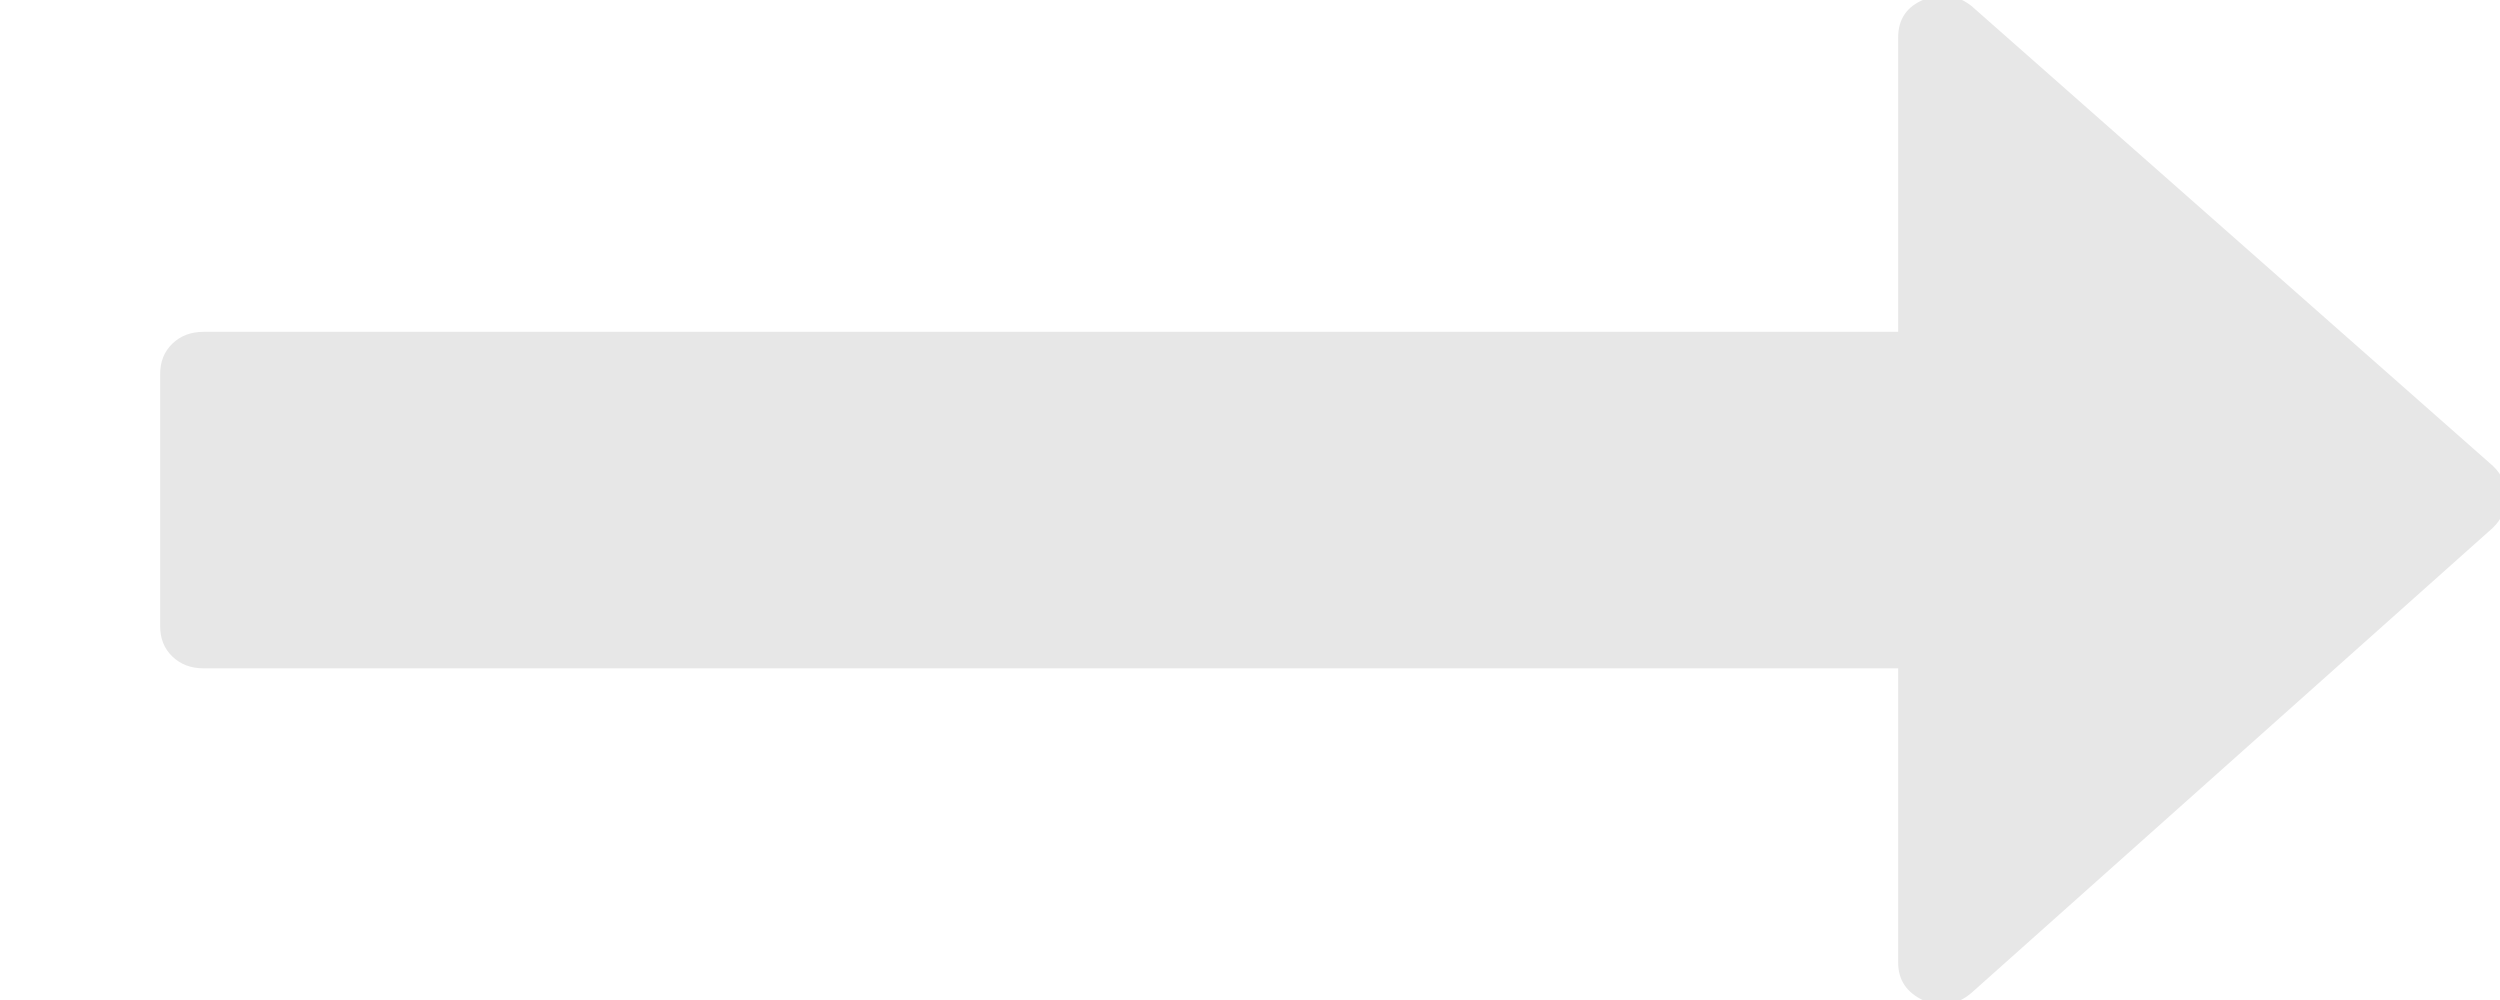 <?xml version="1.0" encoding="UTF-8"?>
<svg width="15px" height="6px" viewBox="0 0 15 6" version="1.1" xmlns="http://www.w3.org/2000/svg" xmlns:xlink="http://www.w3.org/1999/xlink">
    <!-- Generator: Sketch 52.6 (67491) - http://www.bohemiancoding.com/sketch -->
    <title>long4</title>
    <desc>Created with Sketch.</desc>
    <g id="Symbols" stroke="none" stroke-width="1" fill="none" fill-rule="evenodd" opacity="0.097">
        <g id="mobile/components/course-item" transform="translate(-217, -28)" fill="#000000">
            <g id="components/course-item">
                <g id="Group-5" transform="translate(0, 1)">
                    <g id="Group-4" transform="translate(134, 21)">
                        <g id="long4" transform="translate(84, 6)">
                            <path d="M13.958,2.796 L10.829,0.036 C10.742,-0.032 10.647,-0.045 10.544,-0.003 C10.441,0.039 10.389,0.115 10.389,0.225 L10.389,1.991 L0.221,1.991 C0.145,1.991 0.083,2.015 0.034,2.062 C-0.015,2.11 -0.039,2.17 -0.039,2.244 L-0.039,3.758 C-0.039,3.831 -0.015,3.892 0.034,3.939 C0.083,3.986 0.145,4.01 0.221,4.01 L10.389,4.01 L10.389,5.776 C10.389,5.881 10.441,5.957 10.544,6.004 C10.648,6.047 10.742,6.031 10.829,5.957 L13.958,3.166 C14.012,3.113 14.039,3.05 14.039,2.977 C14.039,2.909 14.012,2.848 13.958,2.796 L13.958,2.796 Z" id="Shape"></path>
                        </g>
                    </g>
                </g>
            </g>
        </g>
    </g>
</svg>